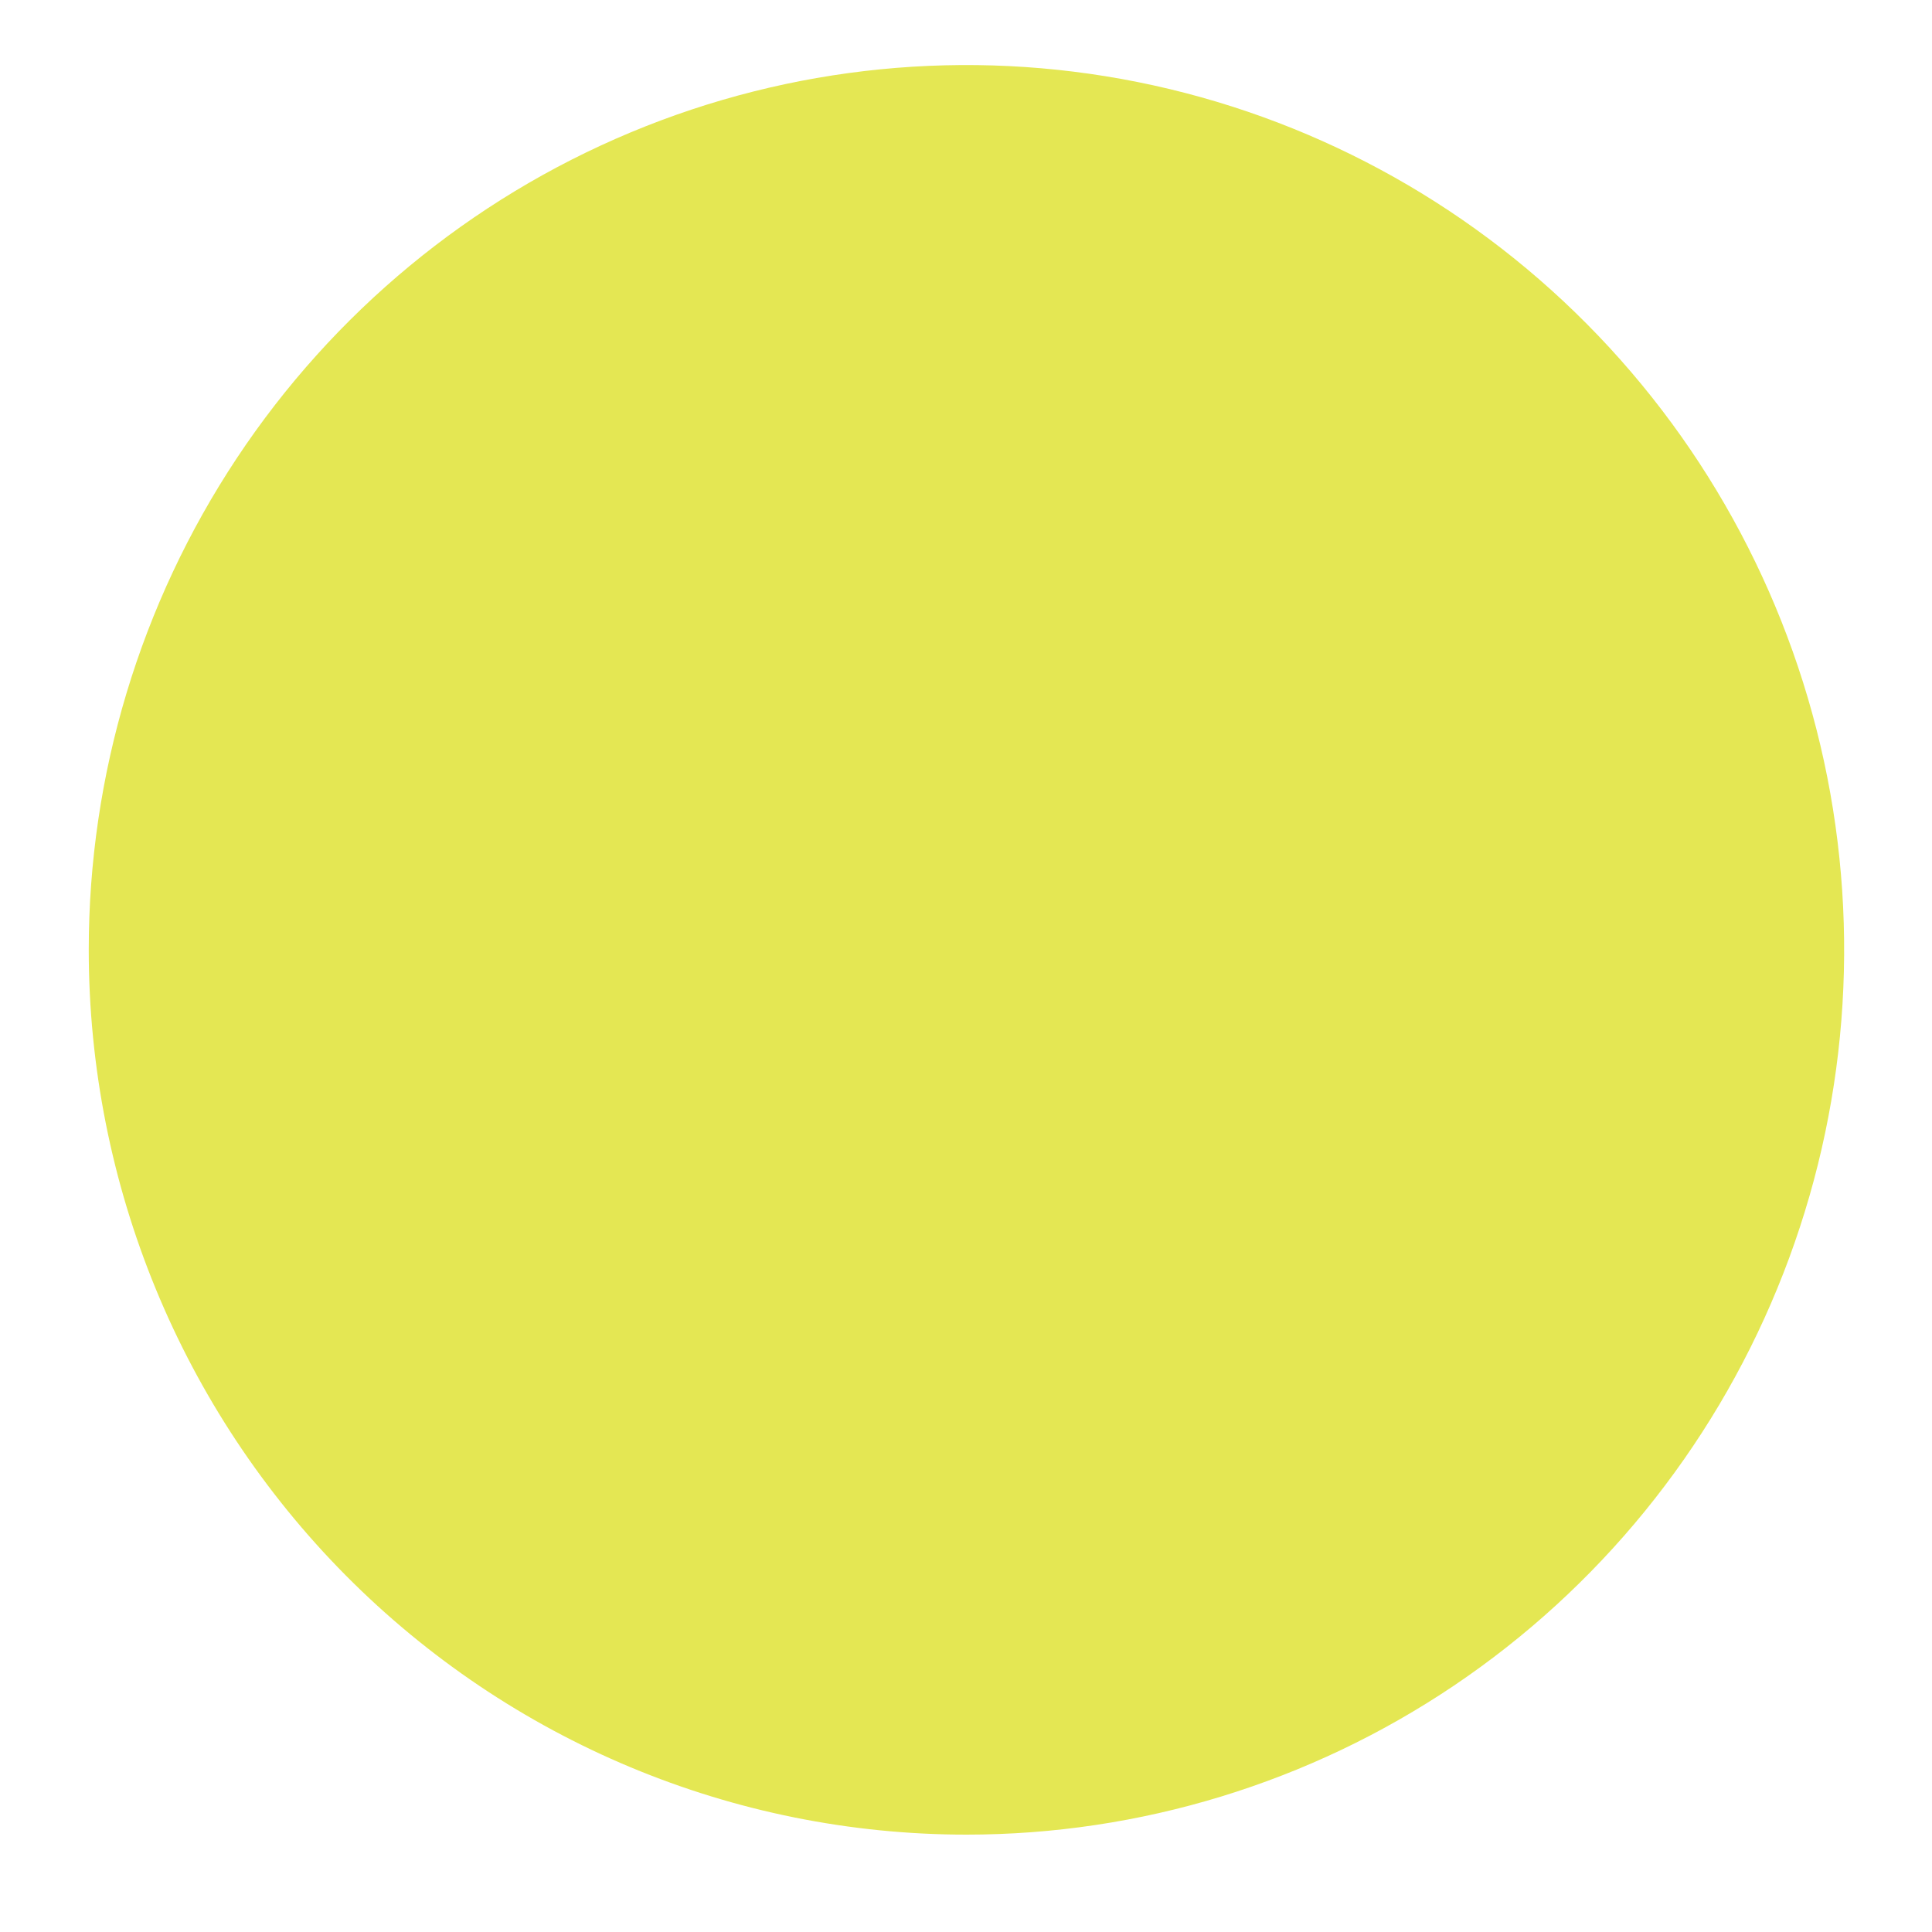 <svg width="15" height="15" viewBox="0 0 15 15" fill="none" xmlns="http://www.w3.org/2000/svg">
<path d="M0.689 7.374C0.689 6.016 1.089 4.688 1.838 3.558C2.587 2.428 3.651 1.548 4.896 1.028C6.141 0.508 7.511 0.372 8.833 0.637C10.155 0.902 11.369 1.556 12.322 2.517C13.275 3.478 13.924 4.702 14.187 6.034C14.45 7.367 14.315 8.748 13.799 10.003C13.284 11.258 12.41 12.331 11.29 13.086C10.169 13.841 8.851 14.244 7.504 14.244C5.696 14.244 3.963 13.52 2.685 12.232C1.407 10.944 0.689 9.196 0.689 7.374Z" fill="#E4E753"/>
</svg>
